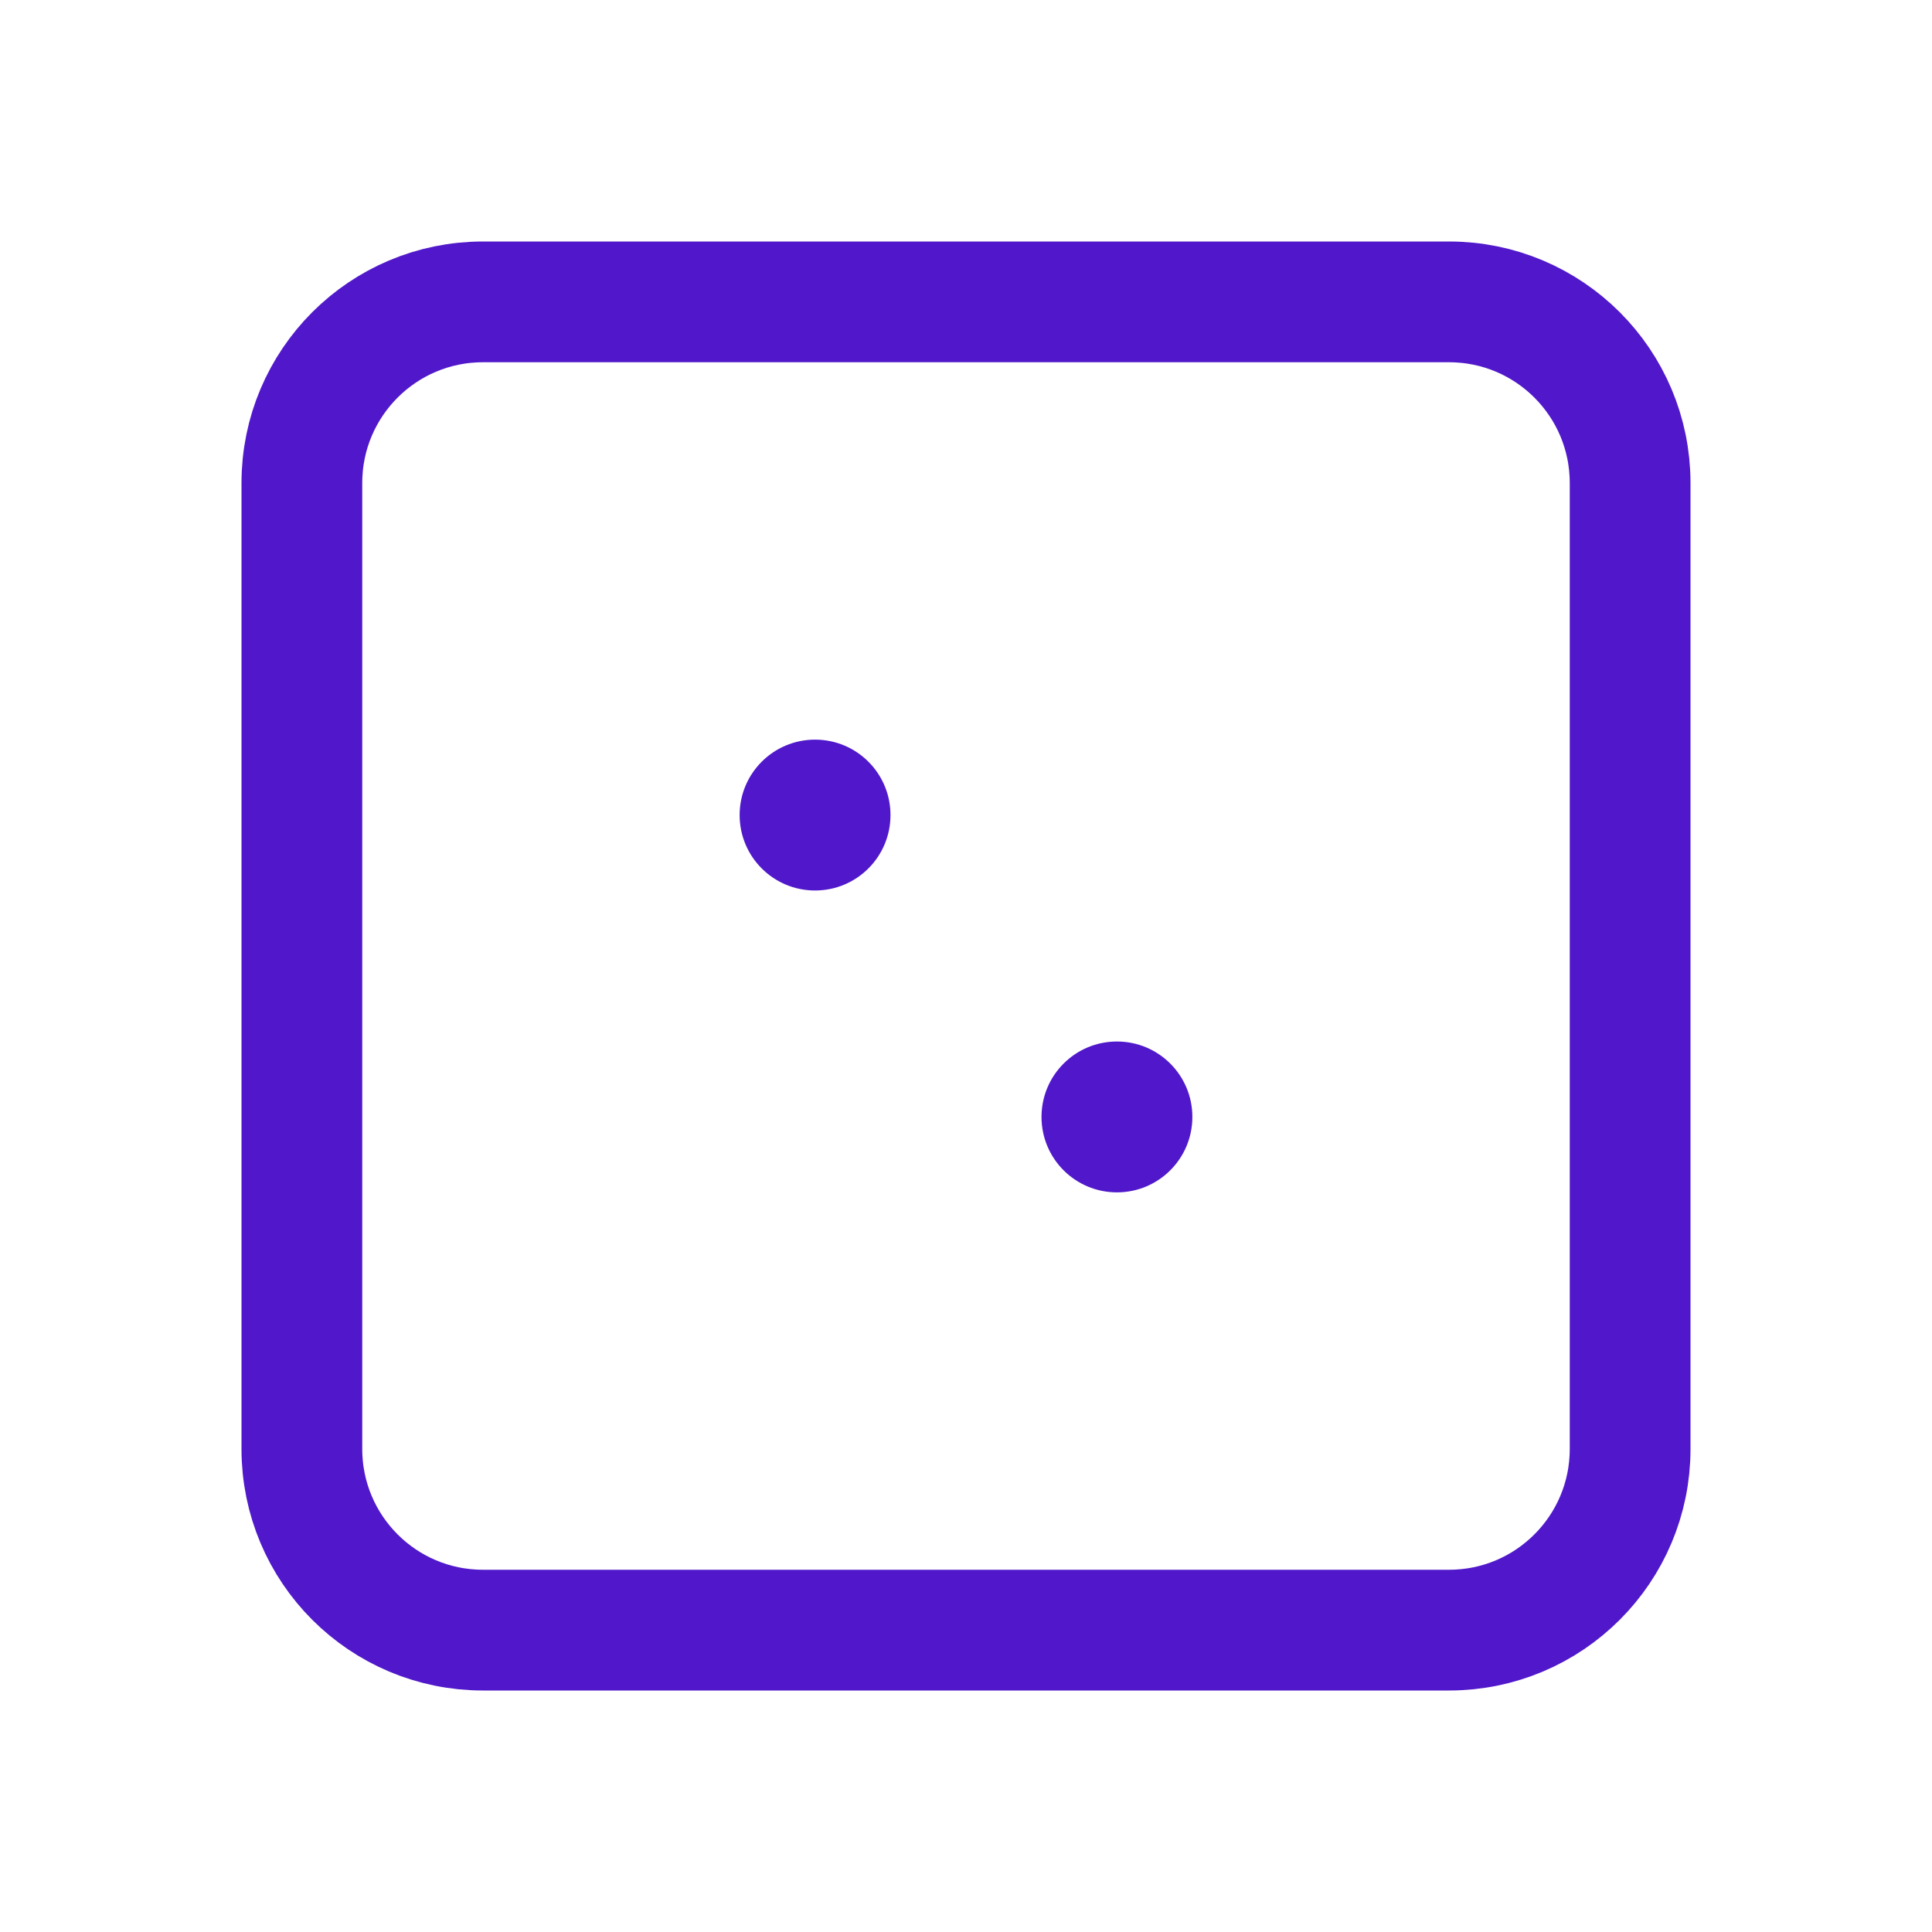 <svg width="24" height="24" viewBox="0 0 24 24" fill="none" xmlns="http://www.w3.org/2000/svg">
<path d="M18 3.75H6C4.757 3.75 3.75 4.757 3.75 6V18C3.75 19.243 4.757 20.25 6 20.25H18C19.243 20.25 20.25 19.243 20.25 18V6C20.25 4.757 19.243 3.75 18 3.75Z" stroke="#5018CA" stroke-width="1.5" stroke-linecap="round" stroke-linejoin="round"/>
<path d="M10.125 11.062C10.643 11.062 11.062 10.643 11.062 10.125C11.062 9.607 10.643 9.188 10.125 9.188C9.607 9.188 9.188 9.607 9.188 10.125C9.188 10.643 9.607 11.062 10.125 11.062Z" fill="#5018CA"/>
<path d="M13.875 14.812C14.393 14.812 14.812 14.393 14.812 13.875C14.812 13.357 14.393 12.938 13.875 12.938C13.357 12.938 12.938 13.357 12.938 13.875C12.938 14.393 13.357 14.812 13.875 14.812Z" fill="#5018CA"/>
</svg>
